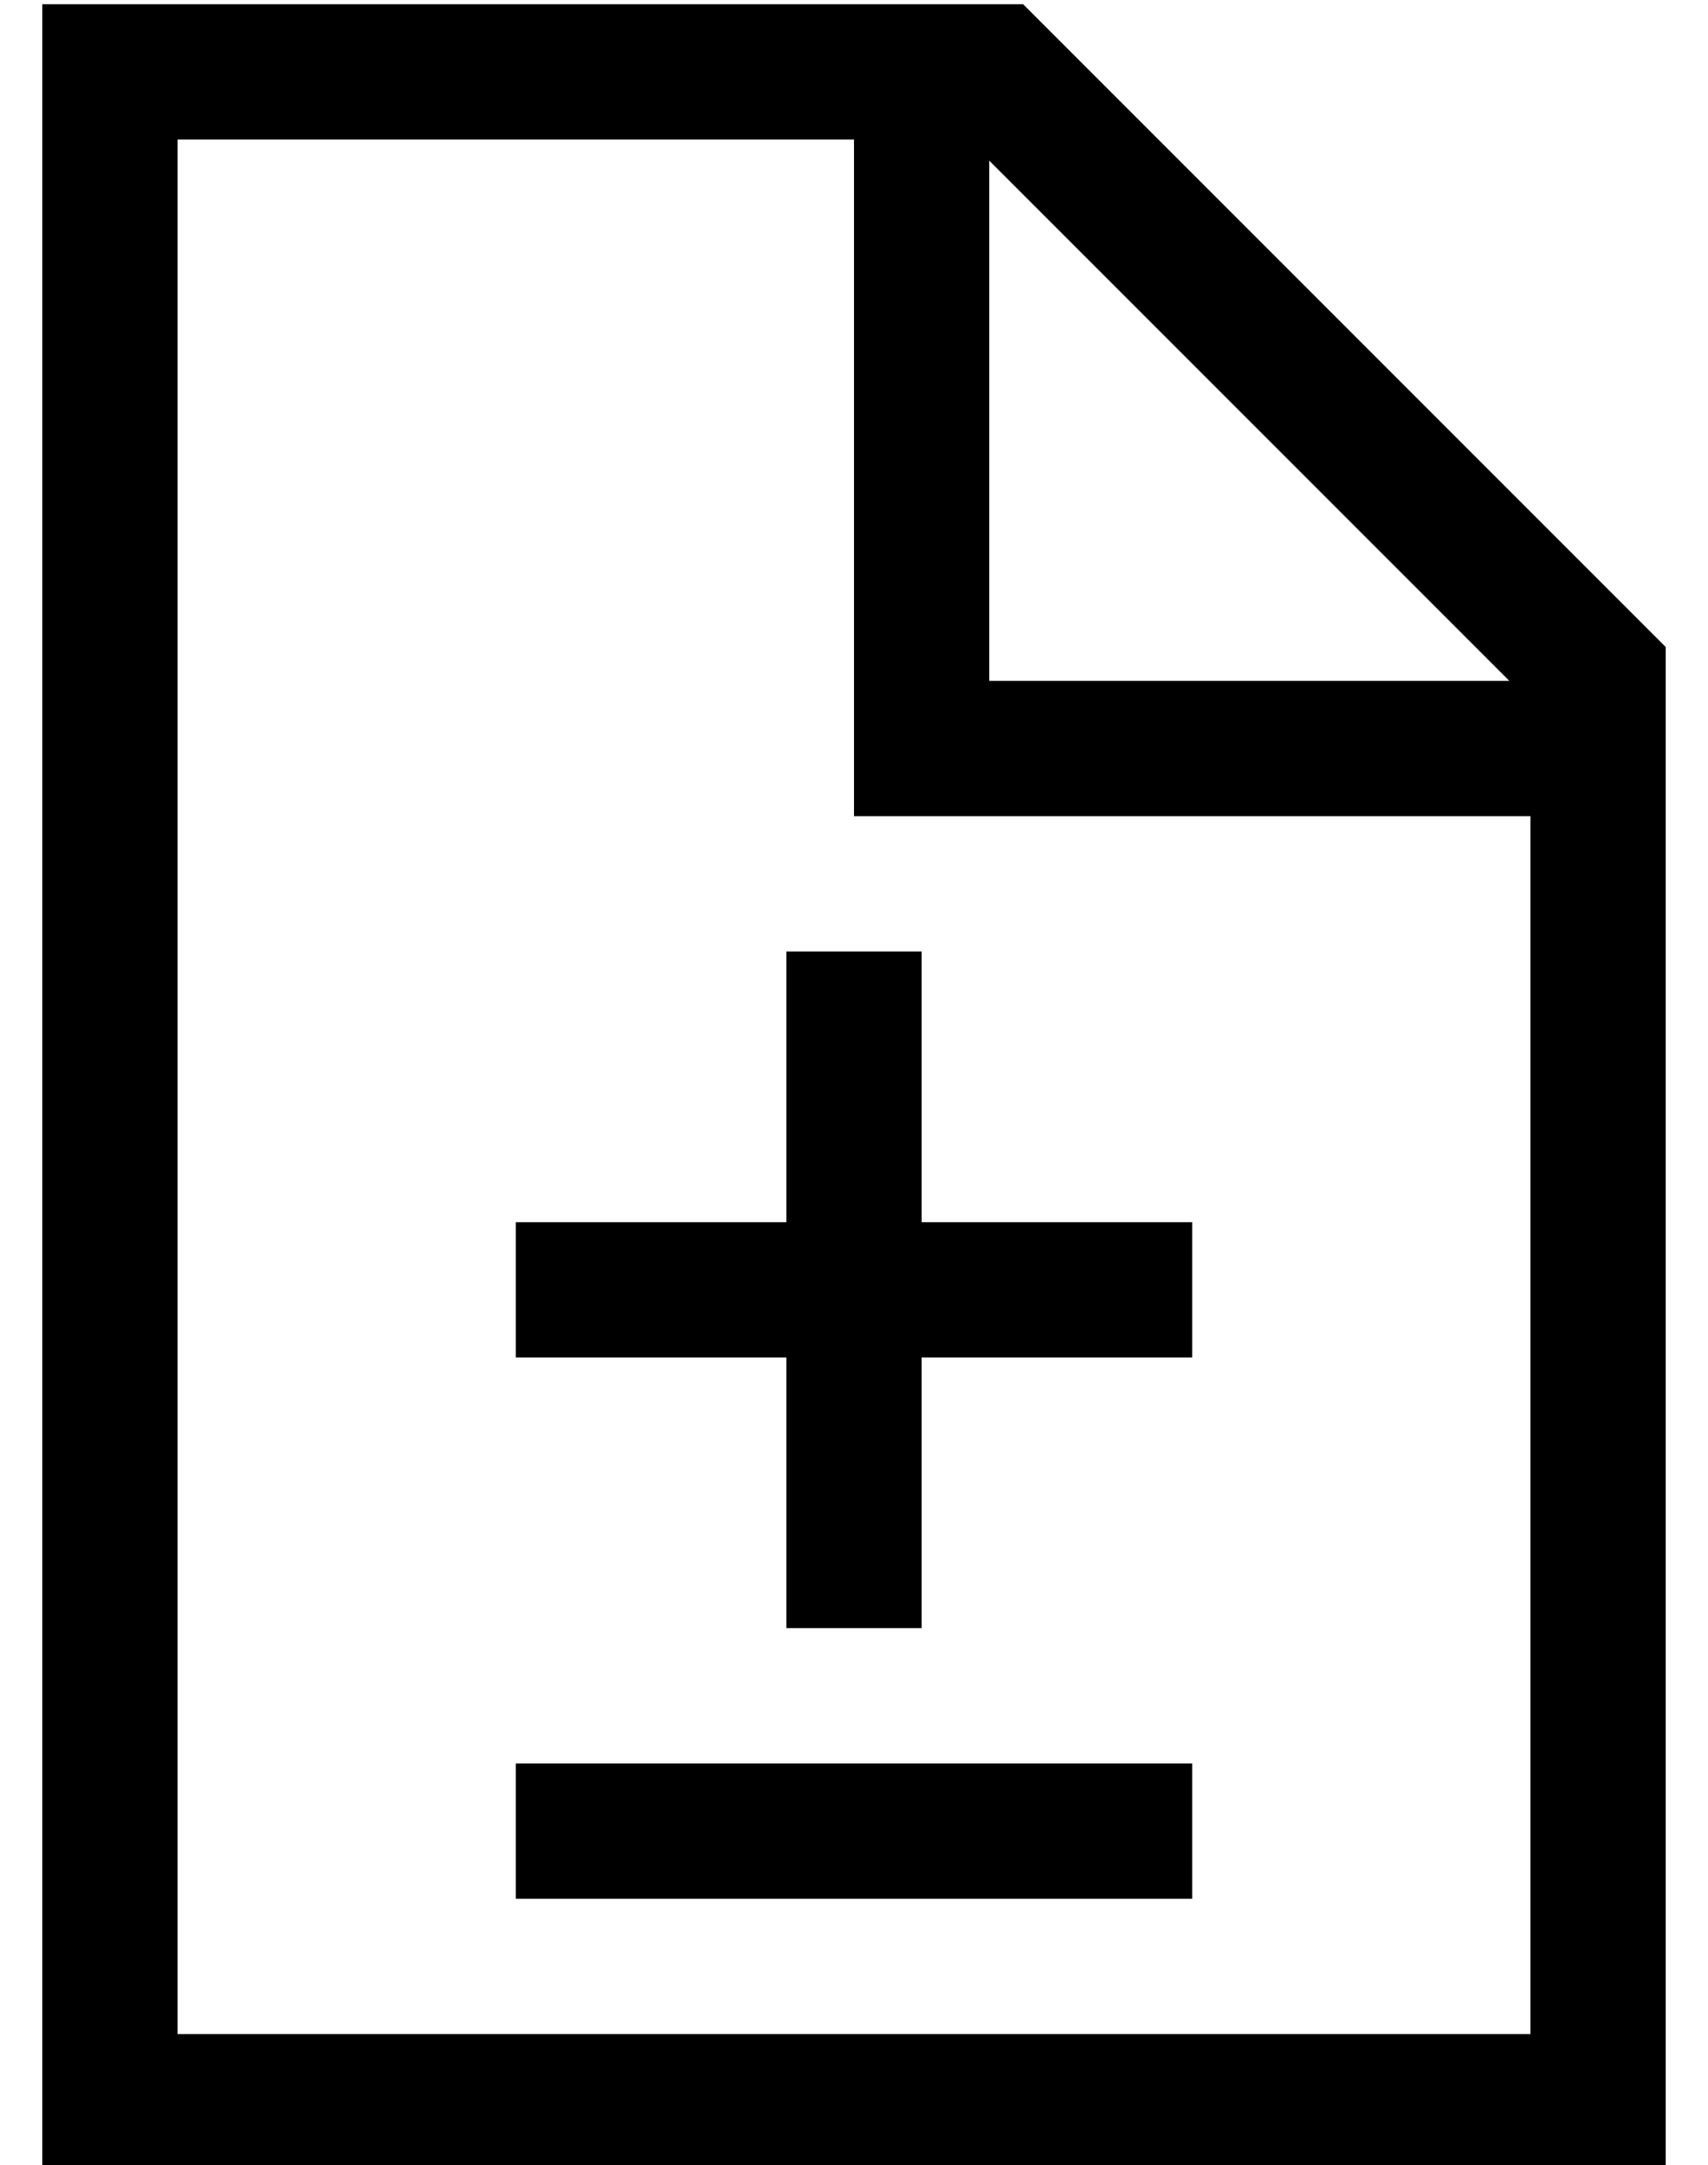 <?xml version="1.0" standalone="no"?>
<!DOCTYPE svg PUBLIC "-//W3C//DTD SVG 1.1//EN" "http://www.w3.org/Graphics/SVG/1.1/DTD/svg11.dtd" >
<svg xmlns="http://www.w3.org/2000/svg" xmlns:xlink="http://www.w3.org/1999/xlink" version="1.1" viewBox="-10 -40 404 512">
   <path fill="currentColor"
d="M352 441h-320h320h-320v-448v0h160v0v144v0v16v0h16h144v288v0zM224 -2l123 123l-123 -123l123 123h-123v0v-123v0zM232 -39h-200h200h-232v32v0v448v0v32v0h32h352v-32v0v-328v0l-152 -152v0zM208 201v-16v16v-16h-32v0v16v0v48v0h-48h-16v32v0h16h48v48v0v16v0h32v0
v-16v0v-48v0h48h16v-32v0h-16h-48v-48v0zM128 377h-16h16h-16v32v0h16h144v-32v0h-16h-128z" />
</svg>
